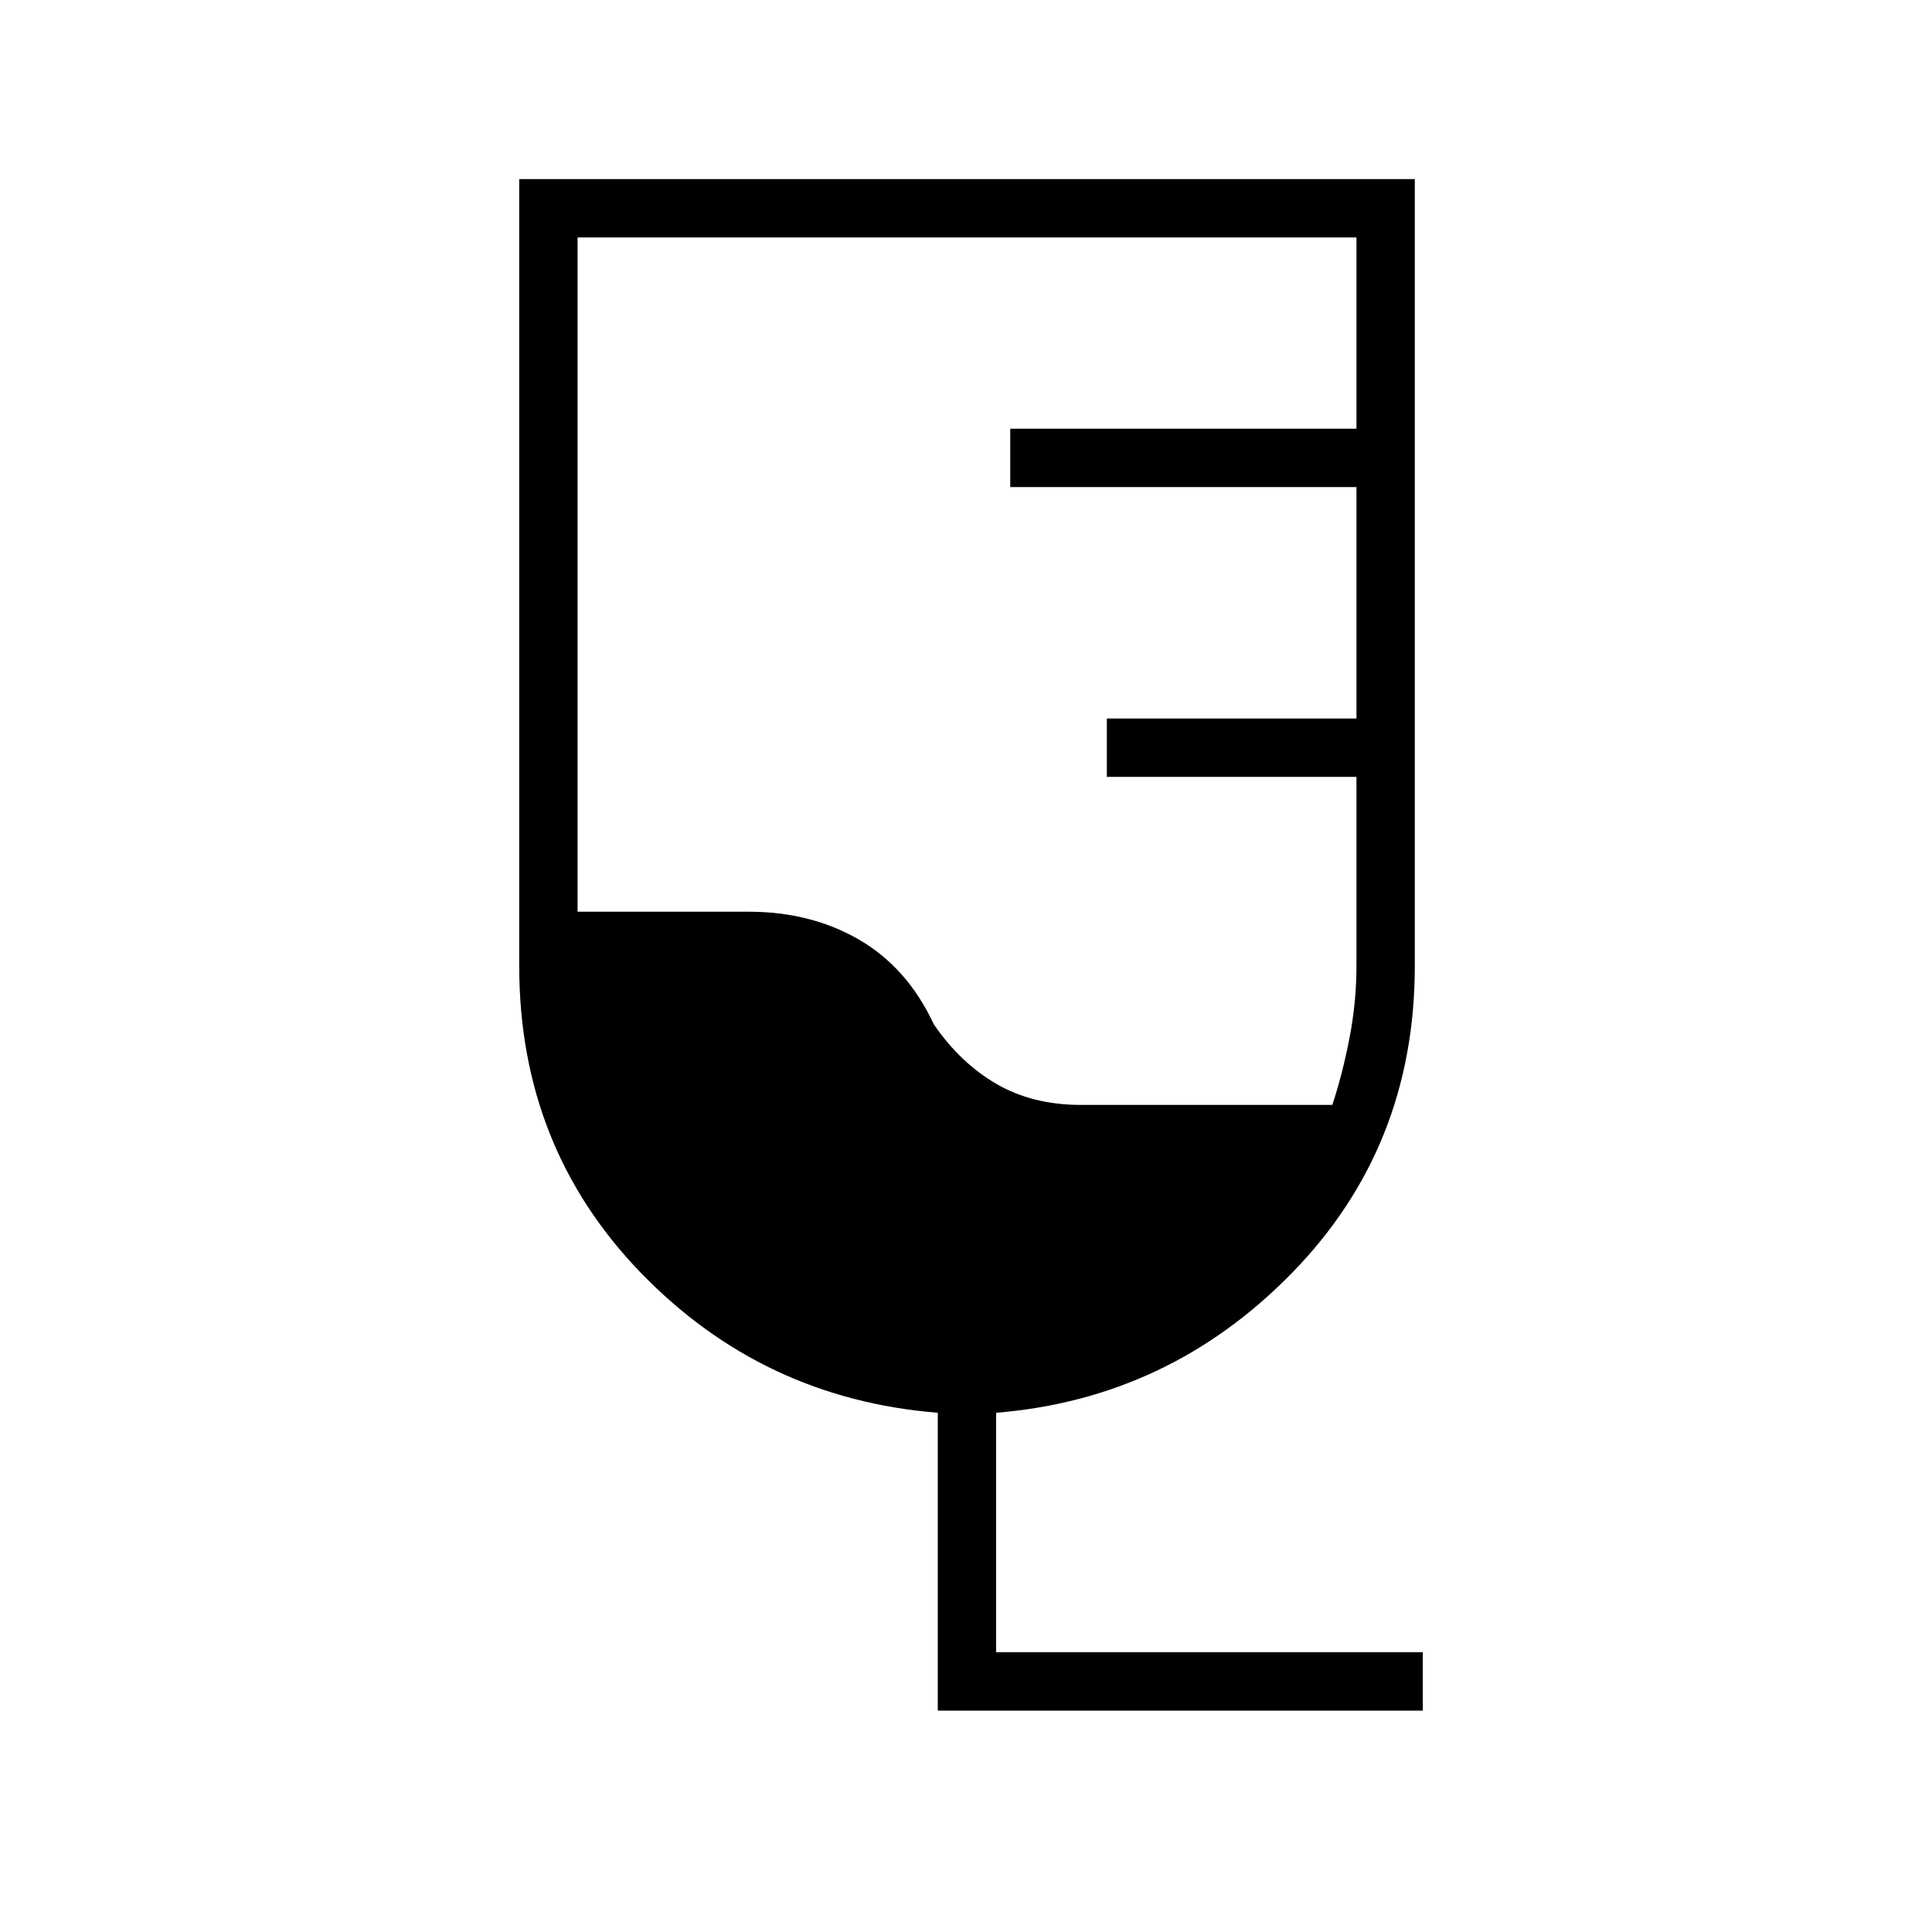 <svg xmlns="http://www.w3.org/2000/svg" height="20" width="20"><path d="M14.729 17.708H9.708v-3.083q-1.812-.146-3.073-1.448-1.26-1.302-1.26-3.177V1.854h9.271V10q0 1.875-1.271 3.177t-3.063 1.448v2.479h4.417Zm-3.541-6.27h2.604q.104-.313.177-.688.073-.375.073-.75V8.042h-2.584v-.604h2.584V5.042h-3.584v-.604h3.584v-1.98H5.979v6.98H7.75q.646 0 1.146.291.5.292.771.875.271.396.645.615.376.219.876.219Z"/></svg>